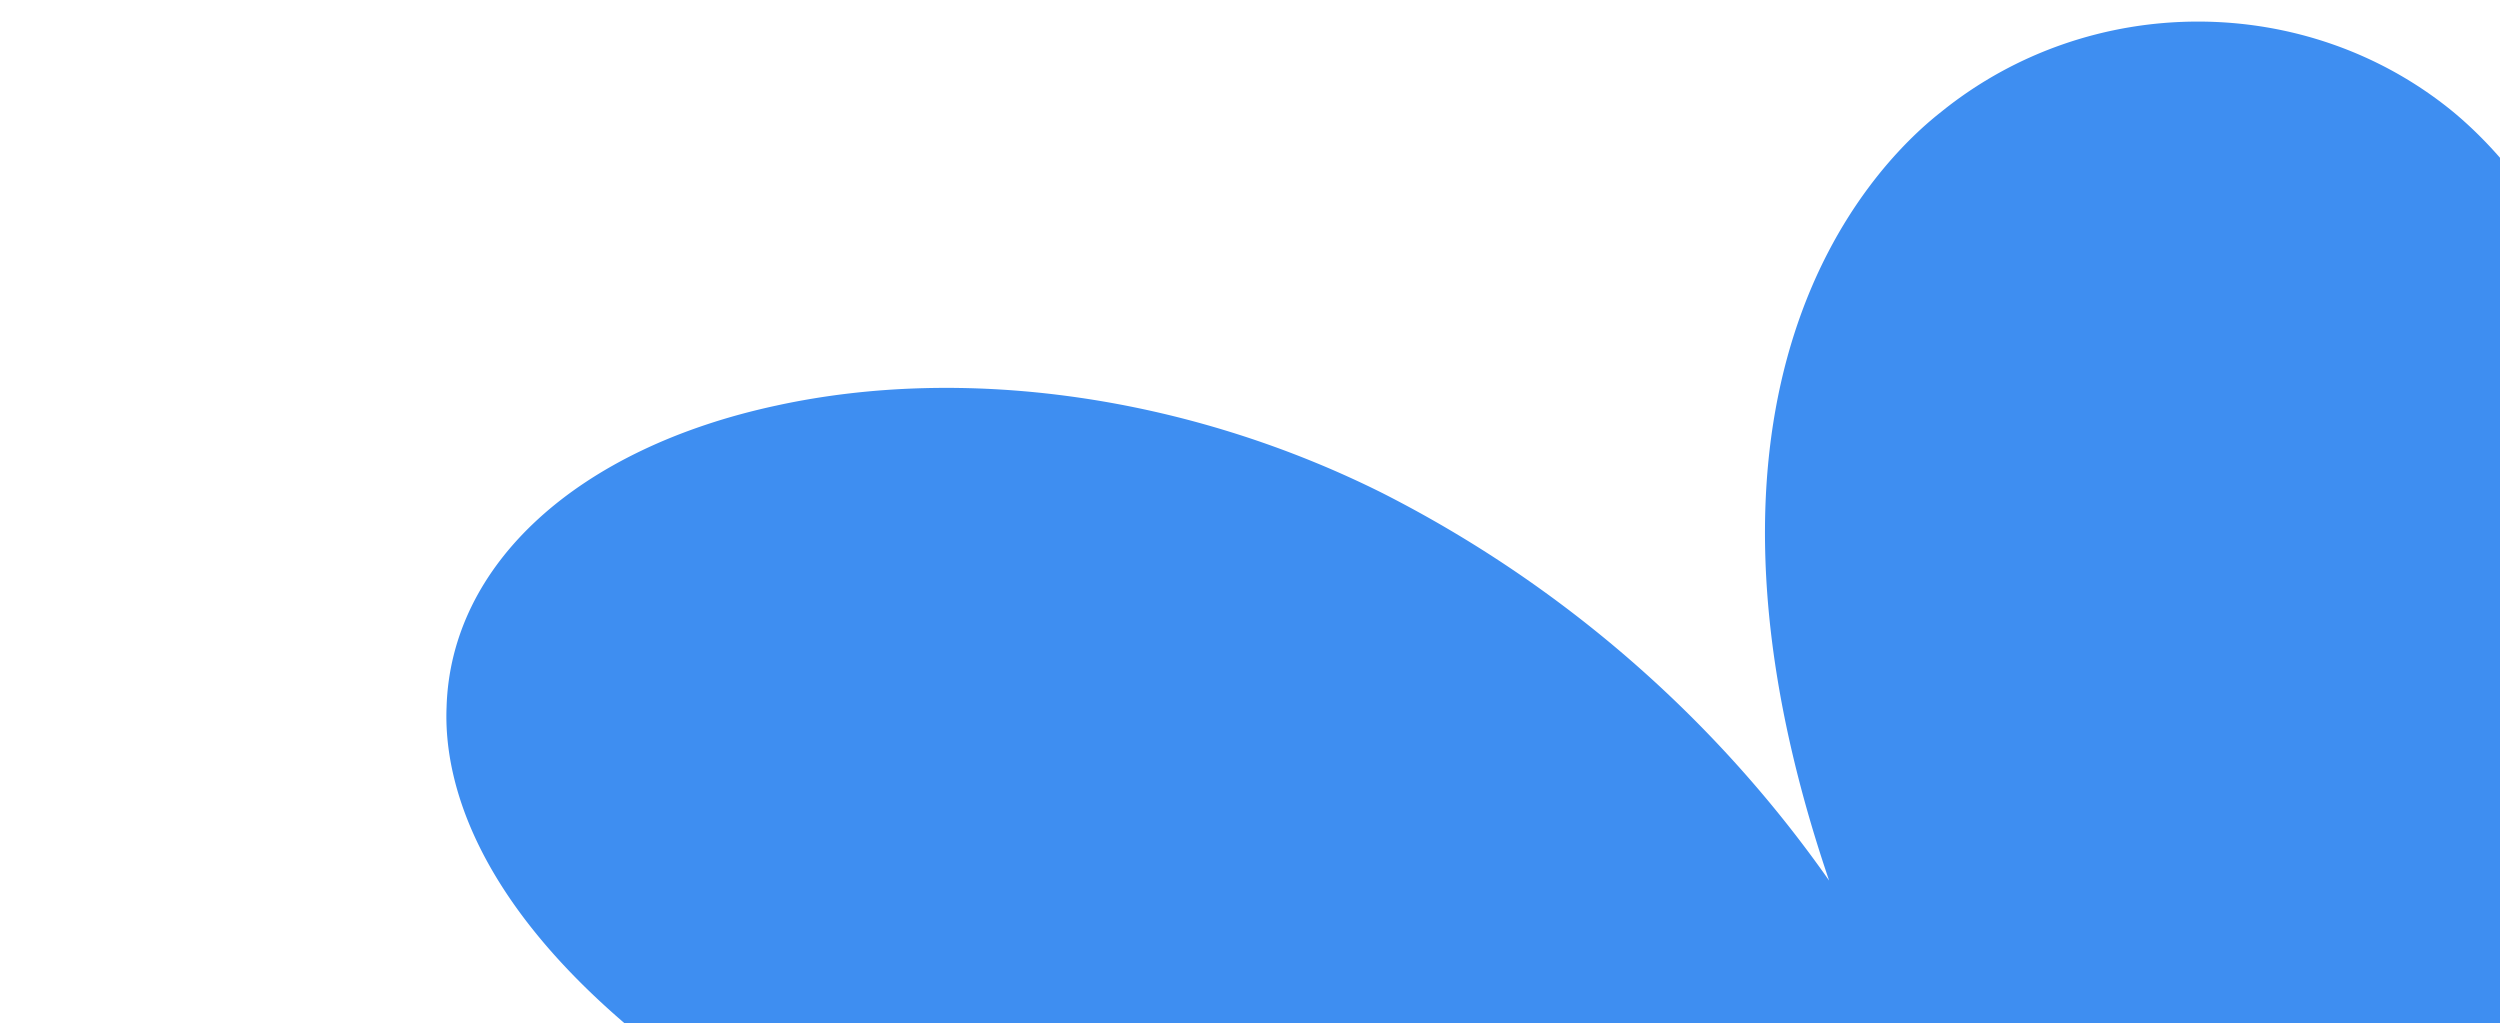 <svg xmlns:xlink="http://www.w3.org/1999/xlink" xmlns="http://www.w3.org/2000/svg" fill="currentColor" viewBox="0 0 1226 480" width="1349"  height="552" ><path d="M1693 1062c276 99 430 90 481 42 22-21 27-49 15-79-36-91-231-213-567-250 161-11 253-37 267-76 4-11 3-29-20-47-81-64-360-102-576-17 59-52 109-115 145-185 43-80 63-164 52-212-7-32-25-39-36-40-44-6-112 63-190 194 66-220-26-319-61-348-72-59-178-59-251 0-37 29-137 136-55 377a599 599 0 00-219-190c-96-48-205-63-297-43-98 21-160 78-162 148-2 49 27 161 287 271-306-68-458-45-495 2-13 16-14 36-4 56 39 71 231 155 543 158-123 20-211 41-269 59-106 31-173 66-183 94-4 9-2 17 5 24 29 30 172 23 404-37-252 104-405 201-411 246-1 8 2 15 9 20 32 21 171-17 414-137-141 96-218 172-214 214 2 12 10 22 24 26 65 20 283-68 492-265-106 161-127 289-94 349 14 24 36 36 62 32 86-12 164-159 213-325 4 76 29 145 77 207 74 96 182 149 259 176 79 28 159 41 229 41 109 0 196-32 226-92 45-90-44-204-156-302 284 177 545 315 591 290 5-3 8-9 8-15-2-46-204-189-543-366z" fill="#3E8EF1"></path></svg>
